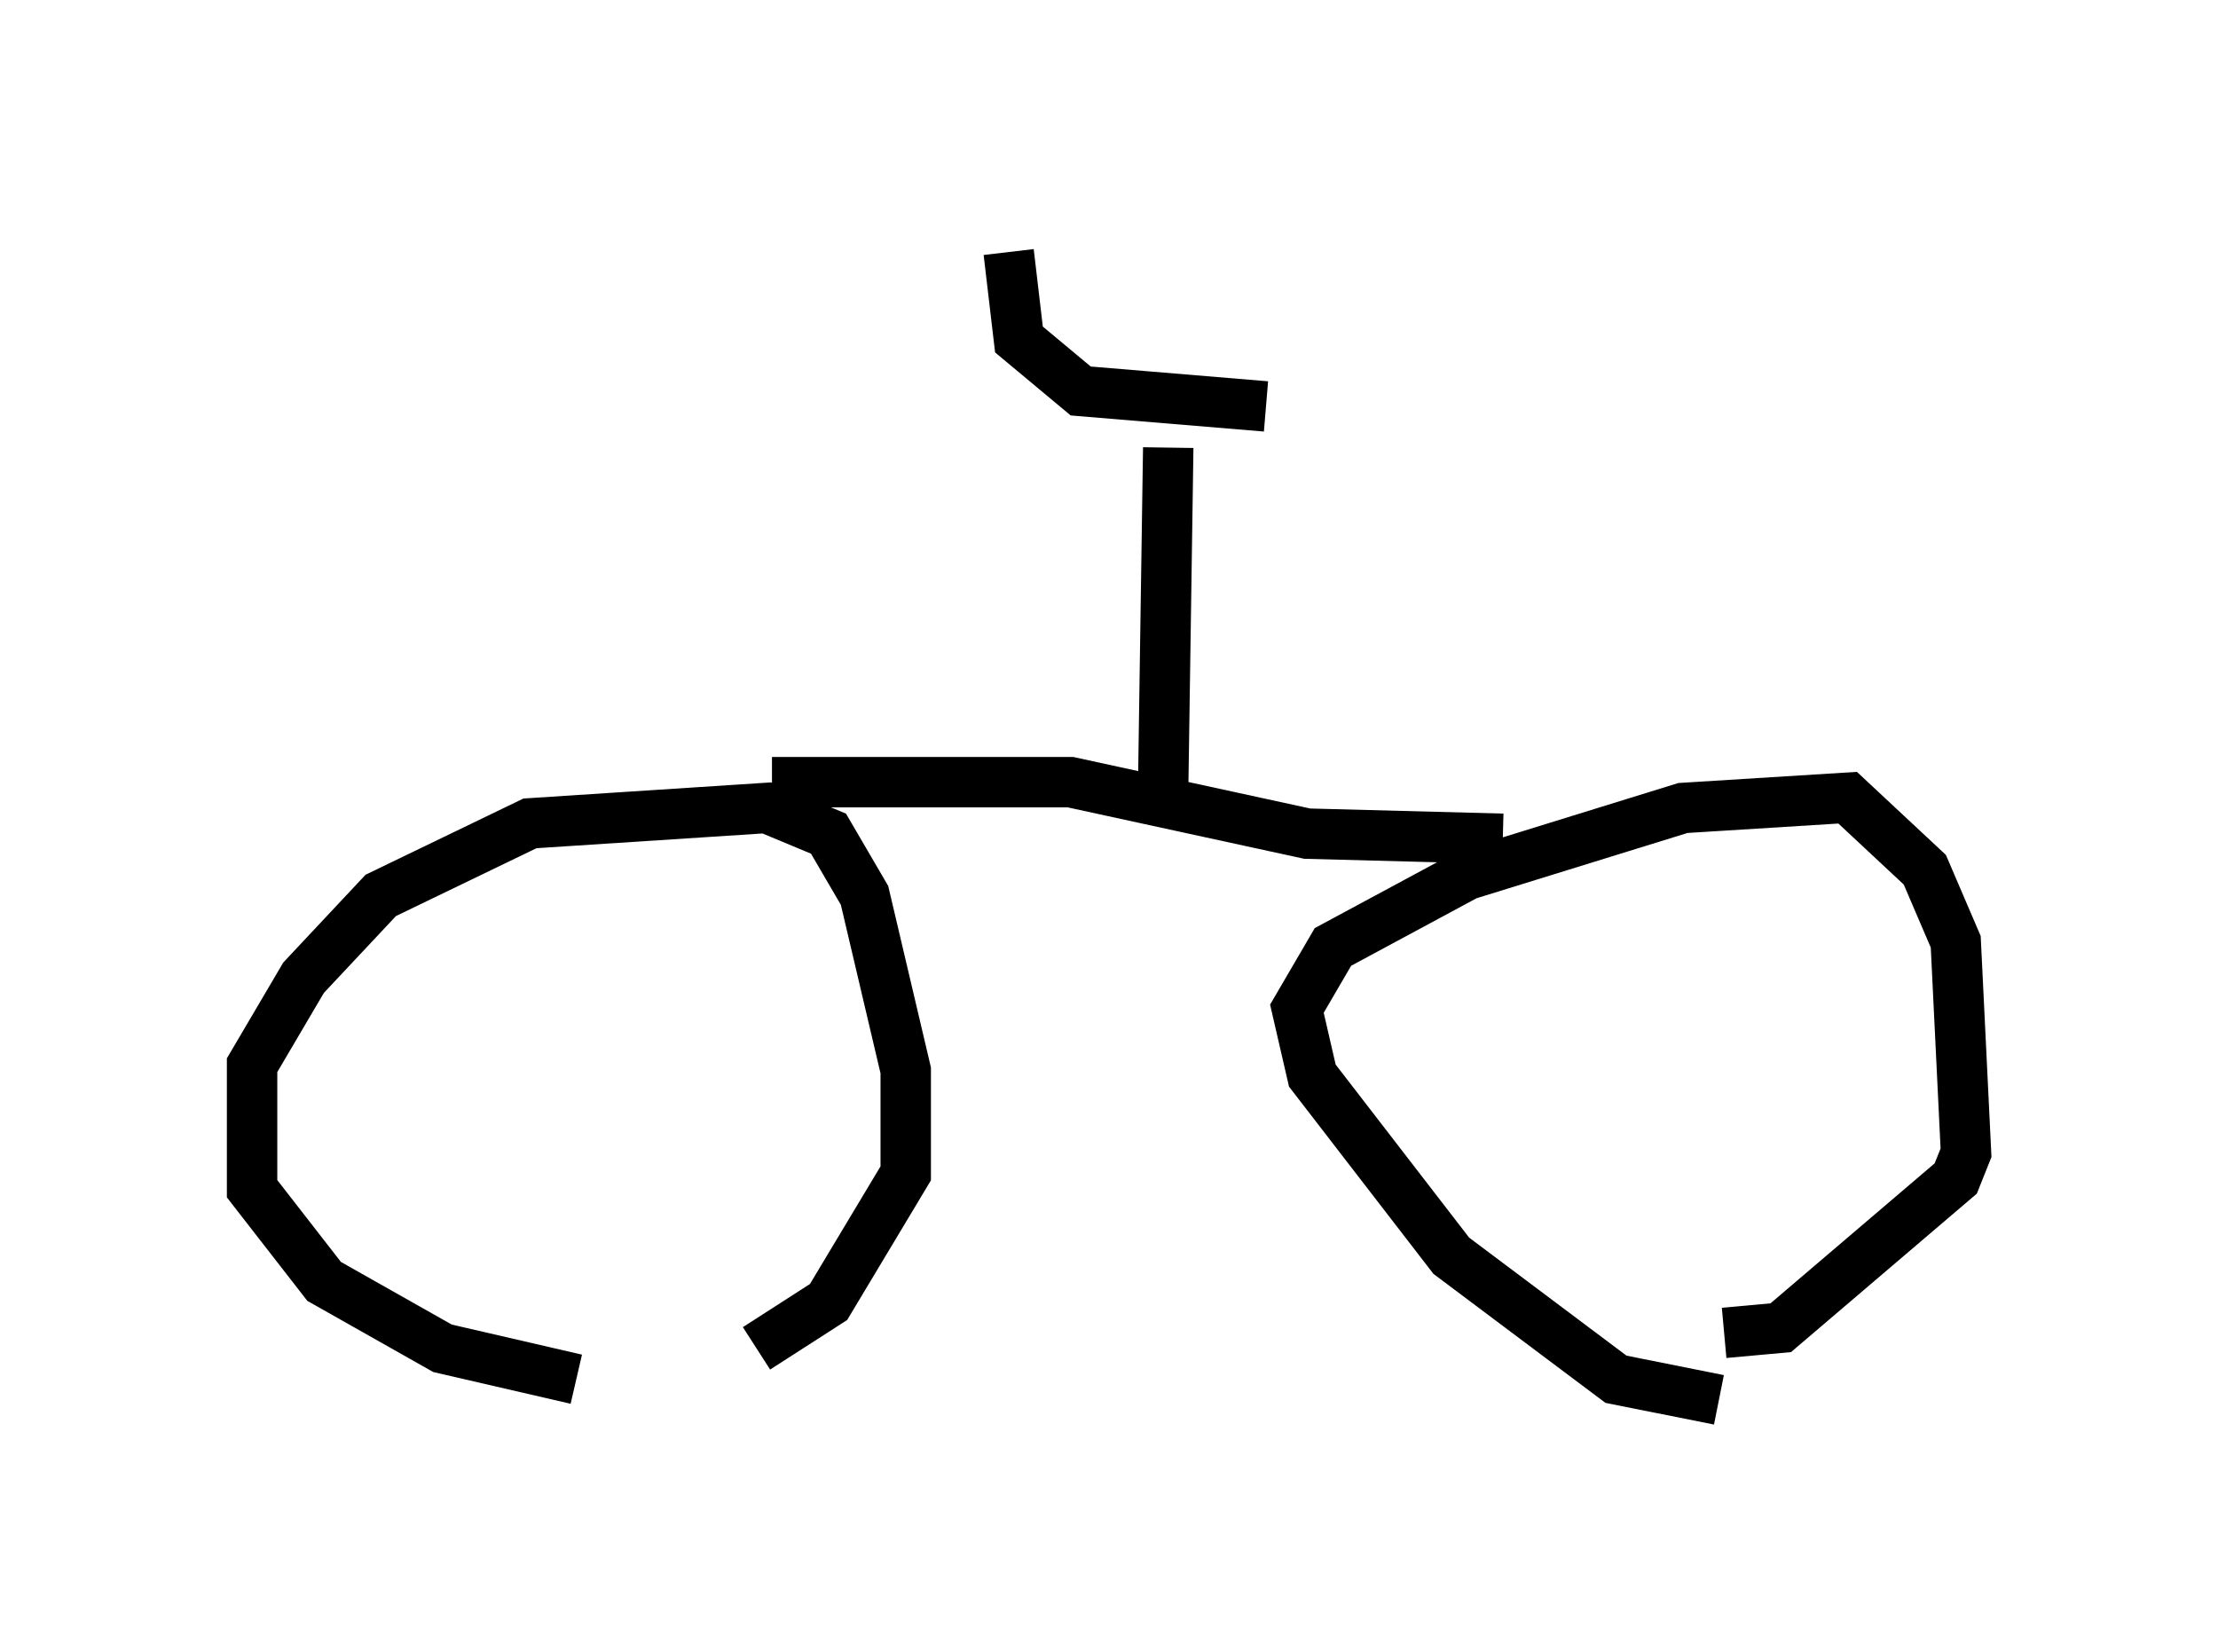 <?xml version="1.0" encoding="utf-8" ?>
<svg baseProfile="full" height="32.765" version="1.1" width="43.994" xmlns="http://www.w3.org/2000/svg" xmlns:ev="http://www.w3.org/2001/xml-events" xmlns:xlink="http://www.w3.org/1999/xlink"><defs /><rect fill="white" height="32.765" width="43.994" x="0" y="0" /><path d="M14.494, 27.356 m-3.063, 0.0 l-2.654, -0.613 -2.348, -1.327 l-1.429, -1.838 0.0, -2.45 l1.021, -1.735 1.531, -1.633 l2.96, -1.429 4.696, -0.306 l1.225, 0.51 0.715, 1.225 l0.817, 3.471 0.0, 2.042 l-1.531, 2.552 -1.429, 0.919 m19.09, 1.021 l-2.042, -0.408 -3.267, -2.45 l-2.756, -3.573 -0.306, -1.327 l0.715, -1.225 2.654, -1.429 l4.288, -1.327 3.267, -0.204 l1.531, 1.429 0.613, 1.429 l0.204, 4.185 -0.204, 0.51 l-3.471, 2.96 -1.123, 0.102 m-18.886, -10.923 l5.921, 0.0 4.696, 1.021 l3.879, 0.102 m-6.738, -0.919 l0.102, -6.84 m-3.165, -3.879 l0.204, 1.735 1.225, 1.021 l3.675, 0.306 " fill="none" stroke="black" stroke-width="1" /></svg>